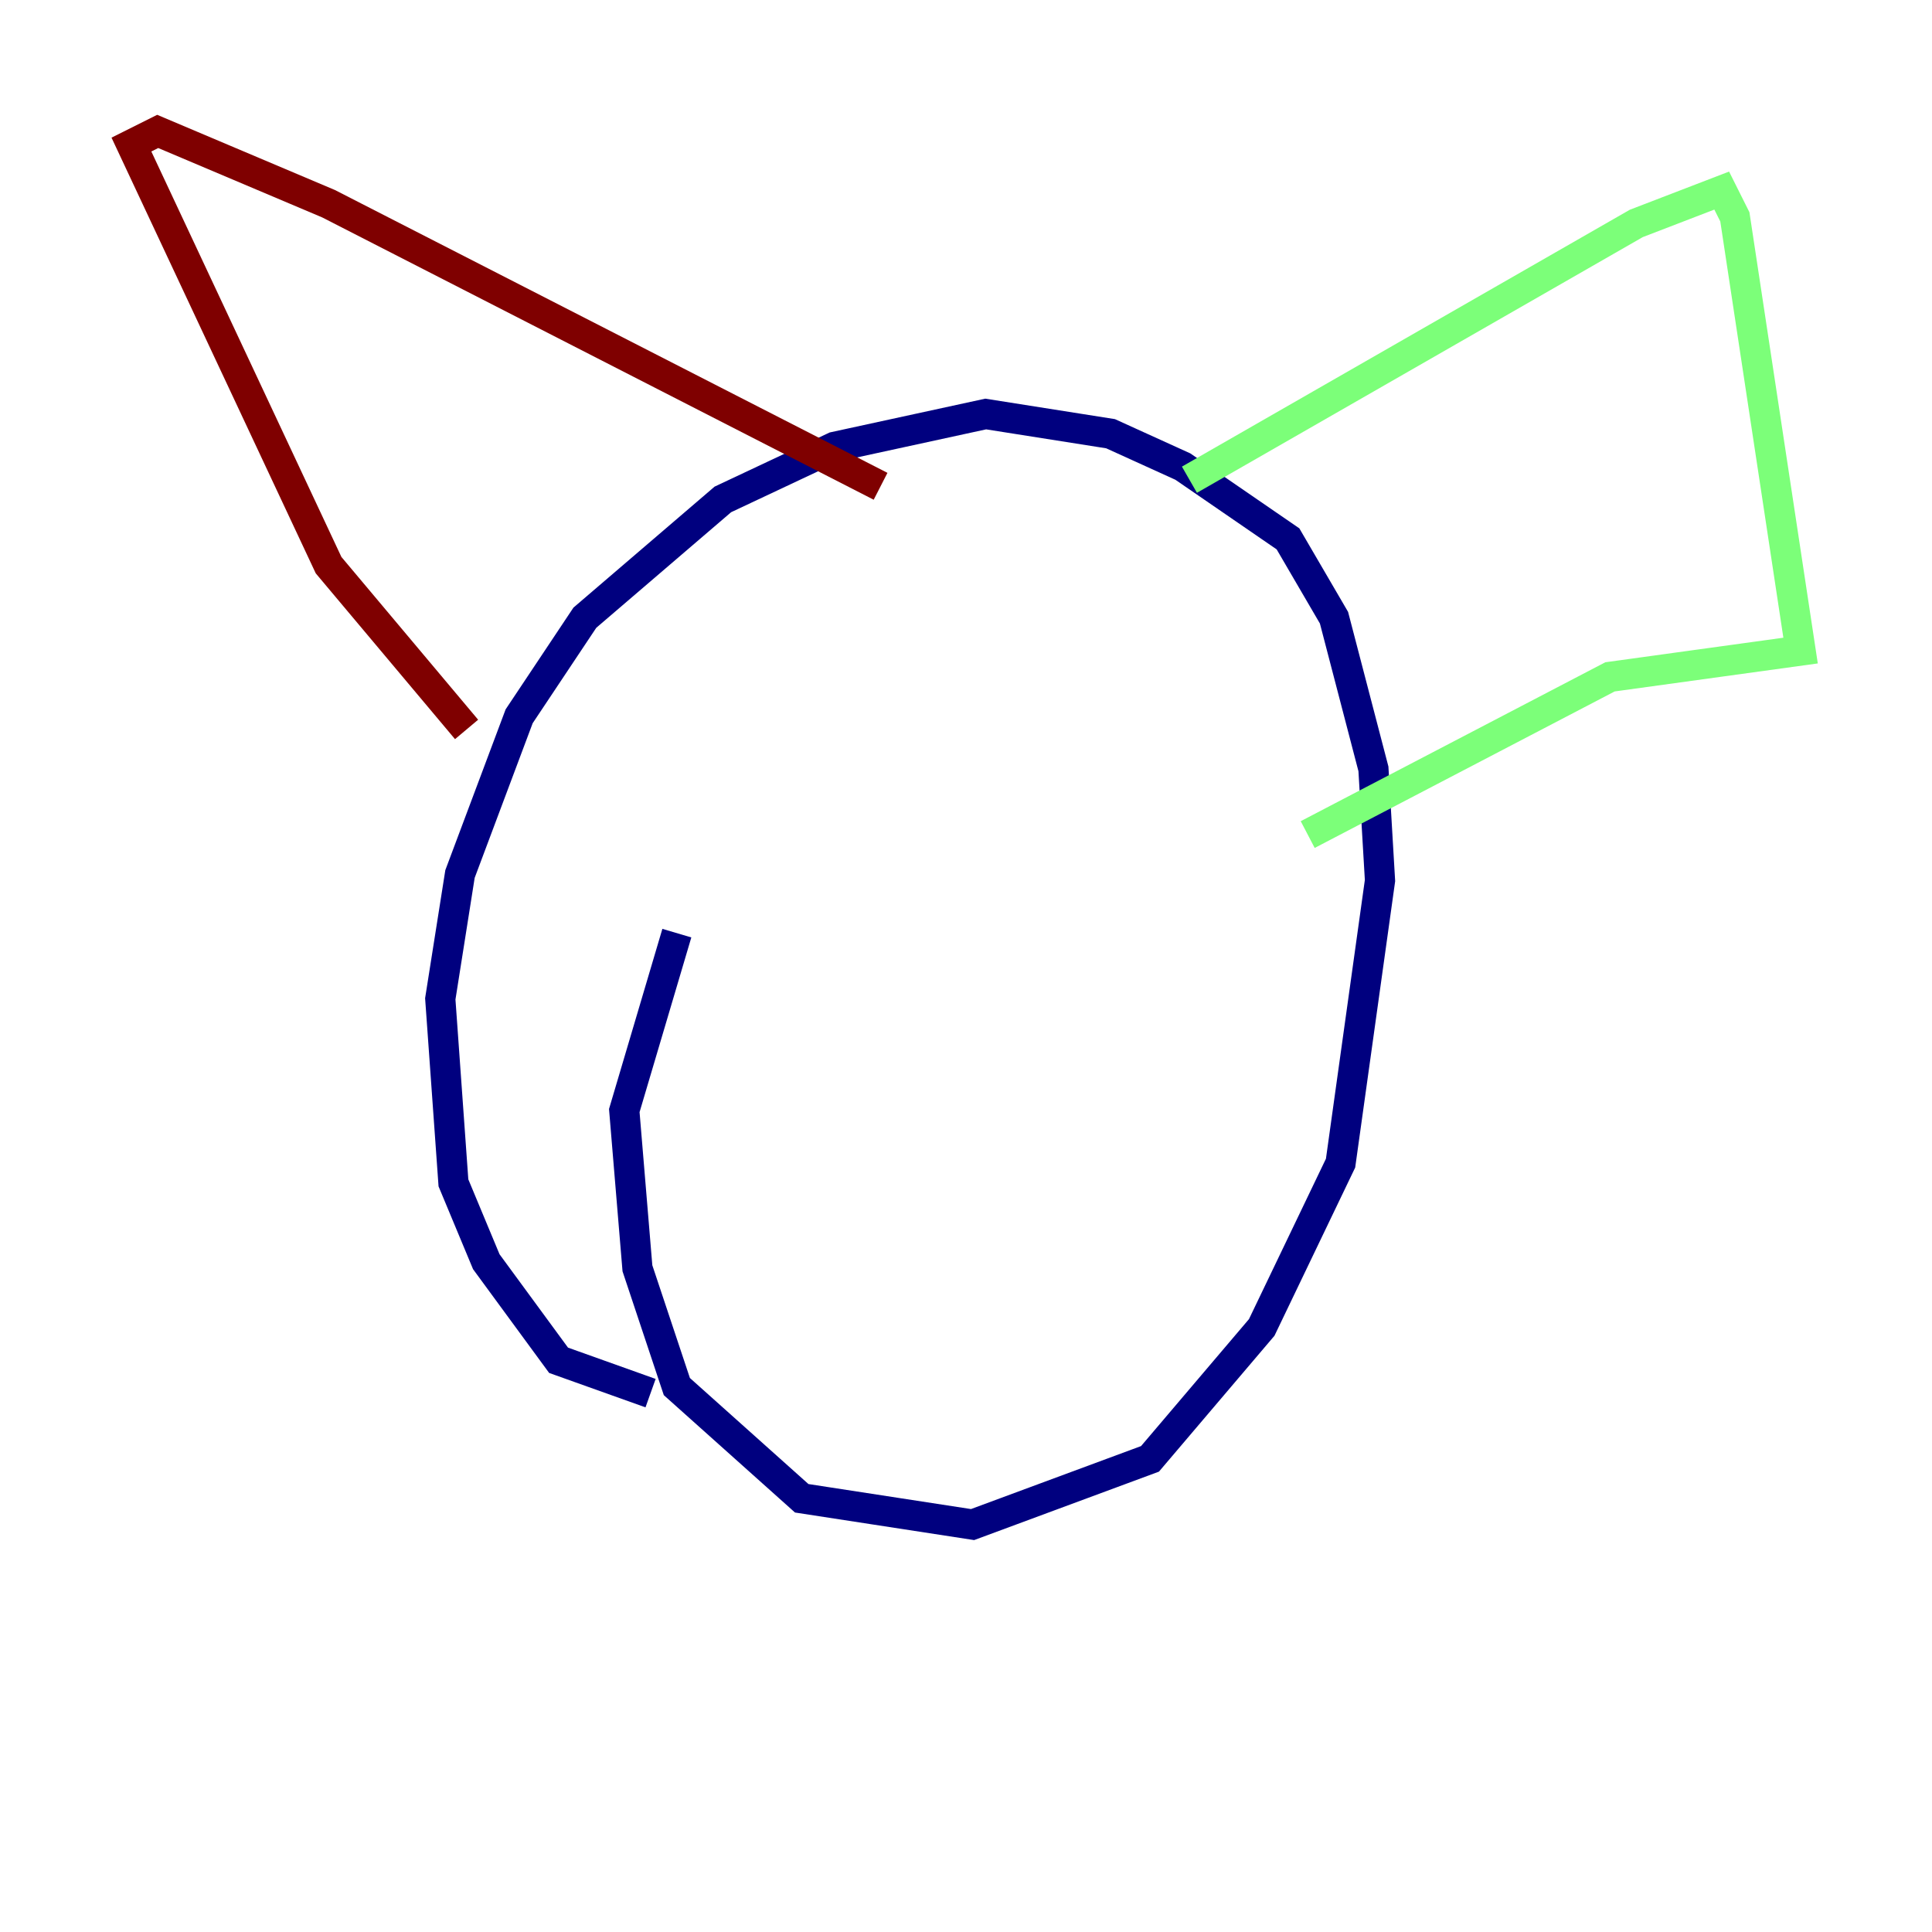 <?xml version="1.0" encoding="utf-8" ?>
<svg baseProfile="tiny" height="128" version="1.2" viewBox="0,0,128,128" width="128" xmlns="http://www.w3.org/2000/svg" xmlns:ev="http://www.w3.org/2001/xml-events" xmlns:xlink="http://www.w3.org/1999/xlink"><defs /><polyline fill="none" points="43.102,92.299 37.007,90.122 32.218,83.592 30.041,78.367 29.17,66.177 30.476,57.905 34.395,47.456 38.748,40.925 47.891,33.088 55.292,29.605 65.306,27.429 73.578,28.735 78.367,30.912 85.333,35.701 88.381,40.925 90.993,50.939 91.429,58.34 88.816,77.061 83.592,87.946 76.191,96.653 64.435,101.007 53.116,99.265 44.843,91.864 42.231,84.027 41.361,73.578 44.843,61.823" stroke="#00007f" stroke-width="2" /><polyline fill="none" points="78.803,31.782 108.408,14.803 114.068,12.626 114.939,14.367 119.293,43.102 106.667,44.843 86.639,55.292" stroke="#7cff79" stroke-width="2" /><polyline fill="none" points="30.912,48.327 21.769,37.442 8.707,9.578 10.449,8.707 21.769,13.497 58.34,32.218" stroke="#7f0000" stroke-width="2" /></svg>